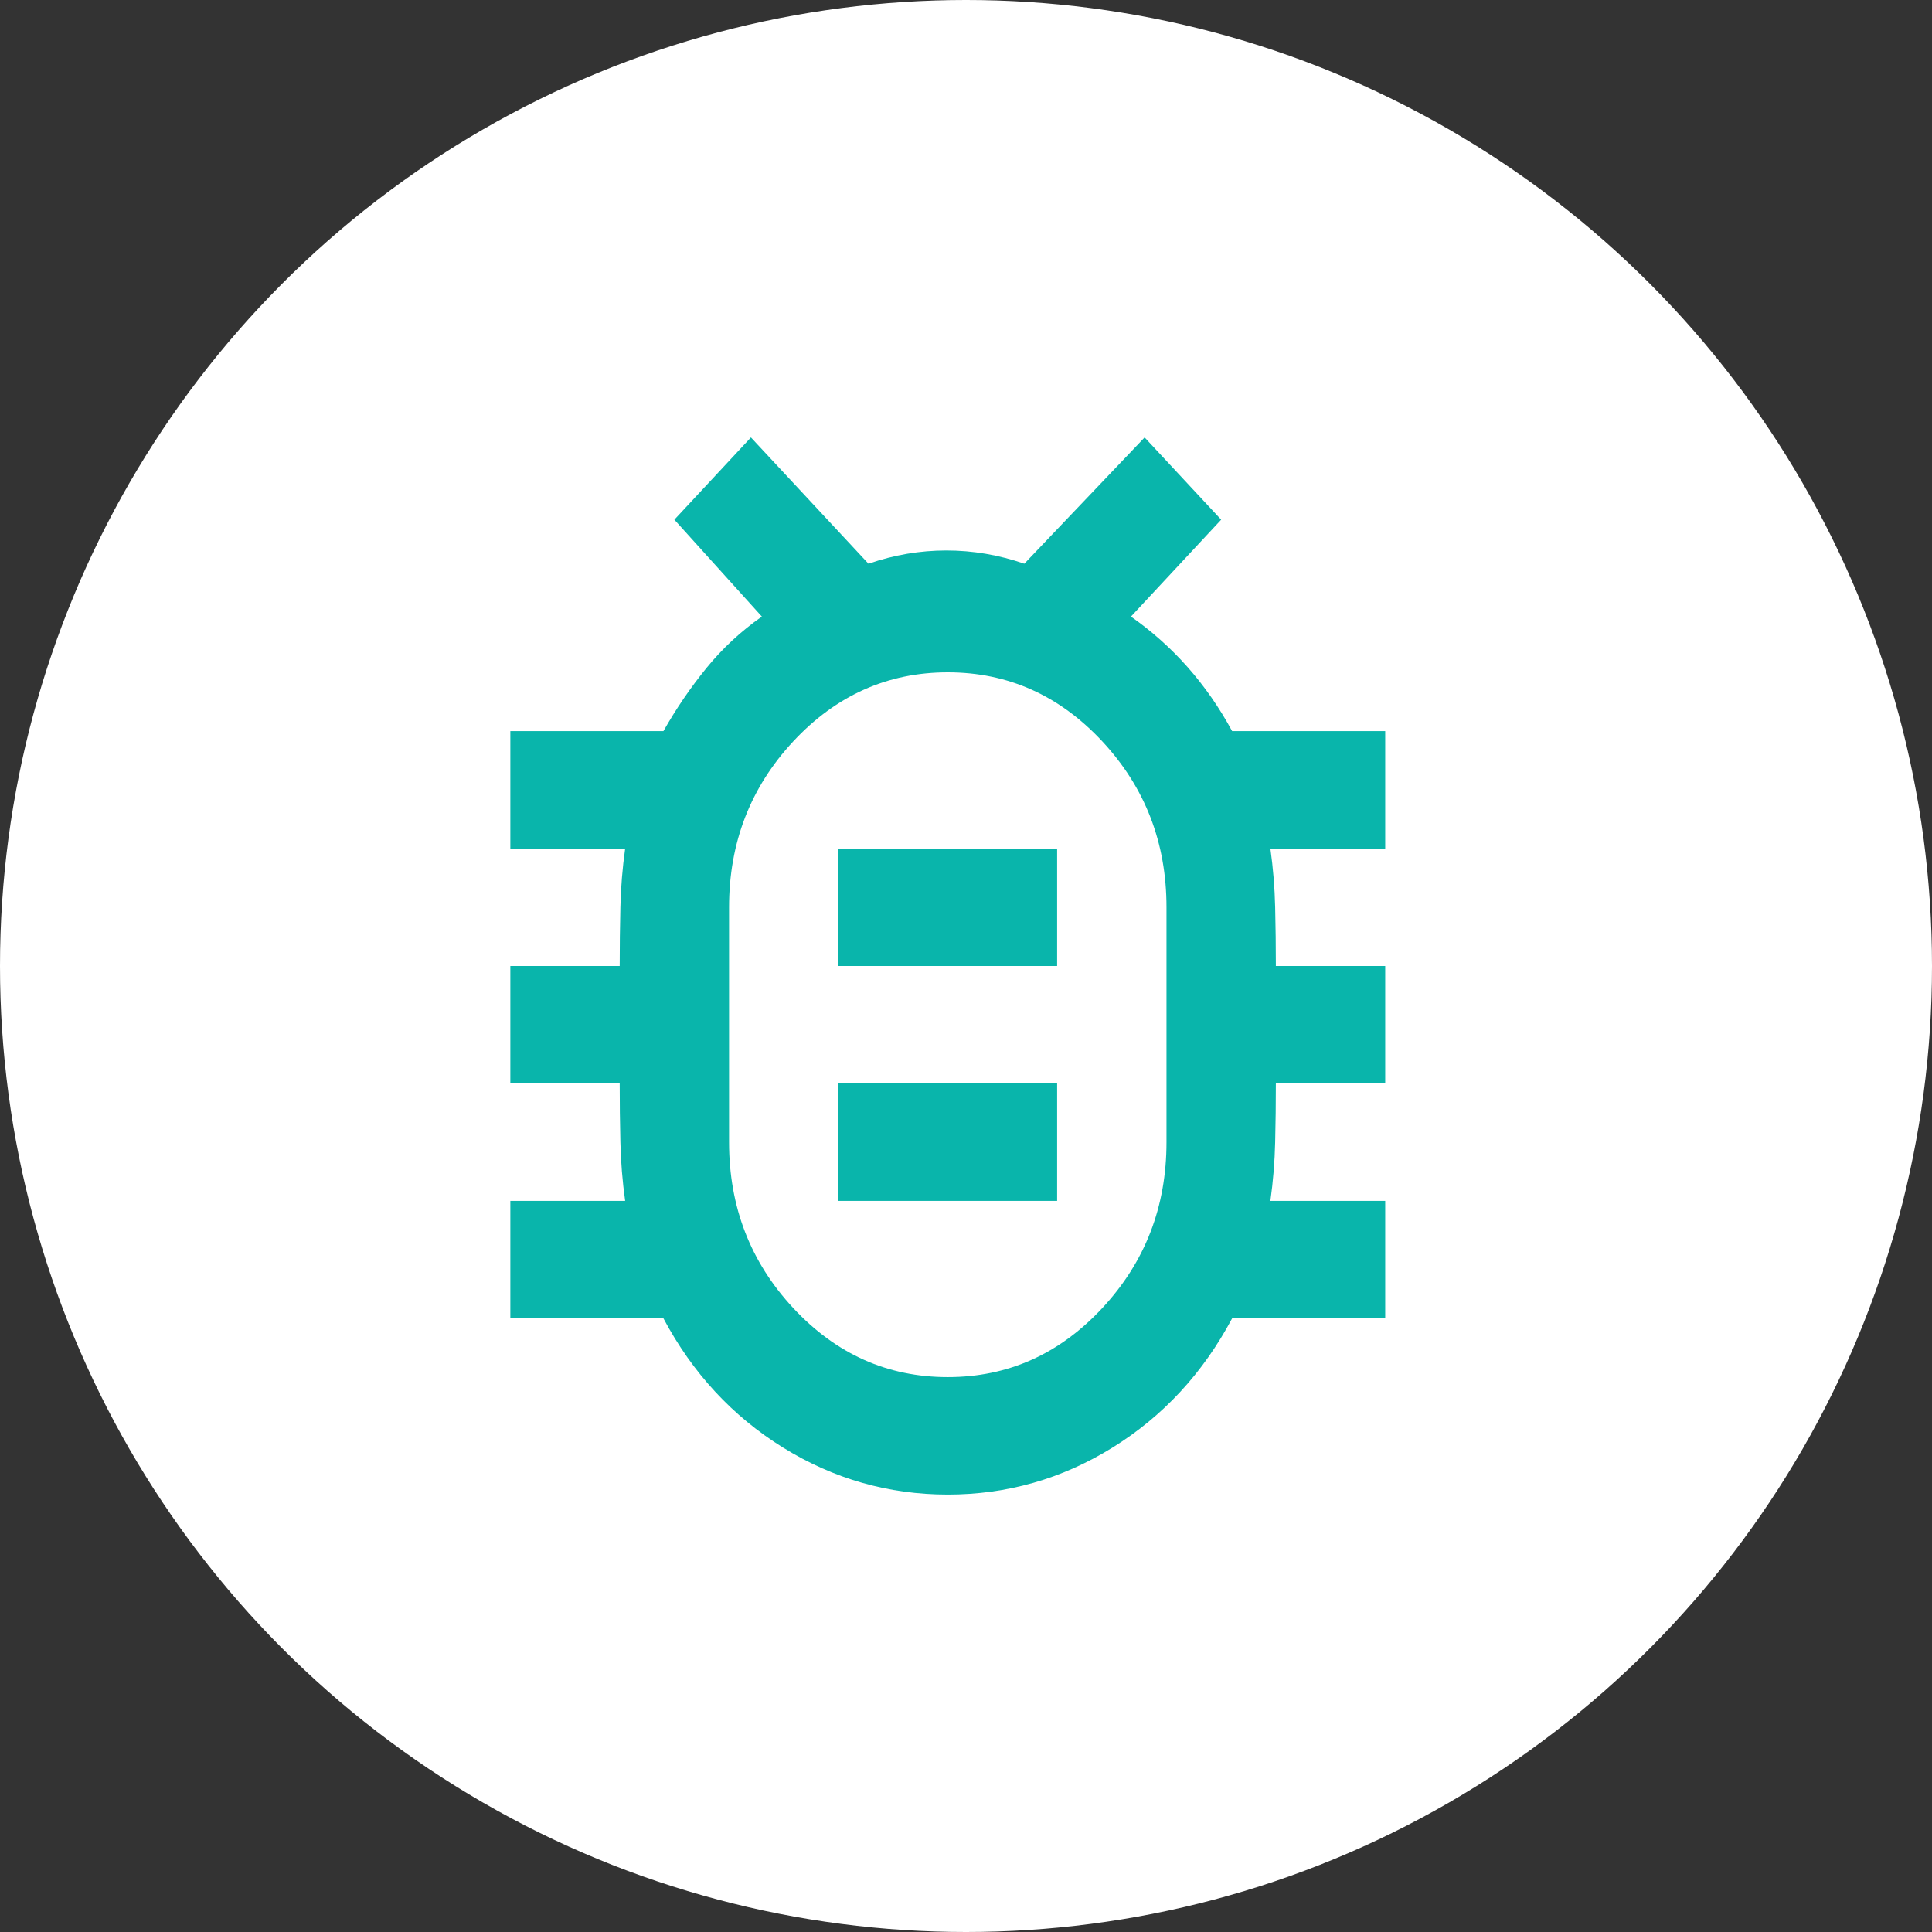 <svg width="53" height="53" viewBox="0 0 53 53" fill="none" xmlns="http://www.w3.org/2000/svg">
<rect x="0" y="0" width="53" height="53" fill="#333333" stroke="none"/>
<circle cx="26.5" cy="26.5" r="26.5" fill="white"/>
<path d="M26 37.778C27.65 37.778 29.062 37.147 30.238 35.885C31.413 34.623 32 33.106 32 31.333V24.889C32 23.117 31.413 21.599 30.238 20.337C29.062 19.076 27.65 18.444 26 18.444C24.35 18.444 22.938 19.076 21.762 20.337C20.587 21.599 20 23.117 20 24.889V31.333C20 33.106 20.587 34.623 21.762 35.885C22.938 37.147 24.35 37.778 26 37.778ZM23 32.944H29V29.722H23V32.944ZM23 26.5H29V23.278H23V26.5ZM26 41C24.375 41 22.869 40.57 21.481 39.711C20.094 38.852 19 37.67 18.2 36.167H14V32.944H17.15C17.075 32.407 17.031 31.87 17.019 31.333C17.006 30.796 17 30.259 17 29.722H14V26.5H17C17 25.963 17.006 25.426 17.019 24.889C17.031 24.352 17.075 23.815 17.15 23.278H14V20.056H18.2C18.55 19.438 18.944 18.861 19.381 18.324C19.819 17.787 20.325 17.317 20.9 16.914L18.5 14.256L20.6 12L23.825 15.464C24.525 15.222 25.238 15.101 25.962 15.101C26.688 15.101 27.4 15.222 28.1 15.464L31.4 12L33.5 14.256L31.025 16.914C31.6 17.317 32.119 17.78 32.581 18.303C33.044 18.827 33.45 19.411 33.8 20.056H38V23.278H34.85C34.925 23.815 34.969 24.352 34.981 24.889C34.994 25.426 35 25.963 35 26.5H38V29.722H35C35 30.259 34.994 30.796 34.981 31.333C34.969 31.87 34.925 32.407 34.85 32.944H38V36.167H33.8C33 37.67 31.906 38.852 30.519 39.711C29.131 40.57 27.625 41 26 41Z" fill="#09B5AB"/>
</svg>
